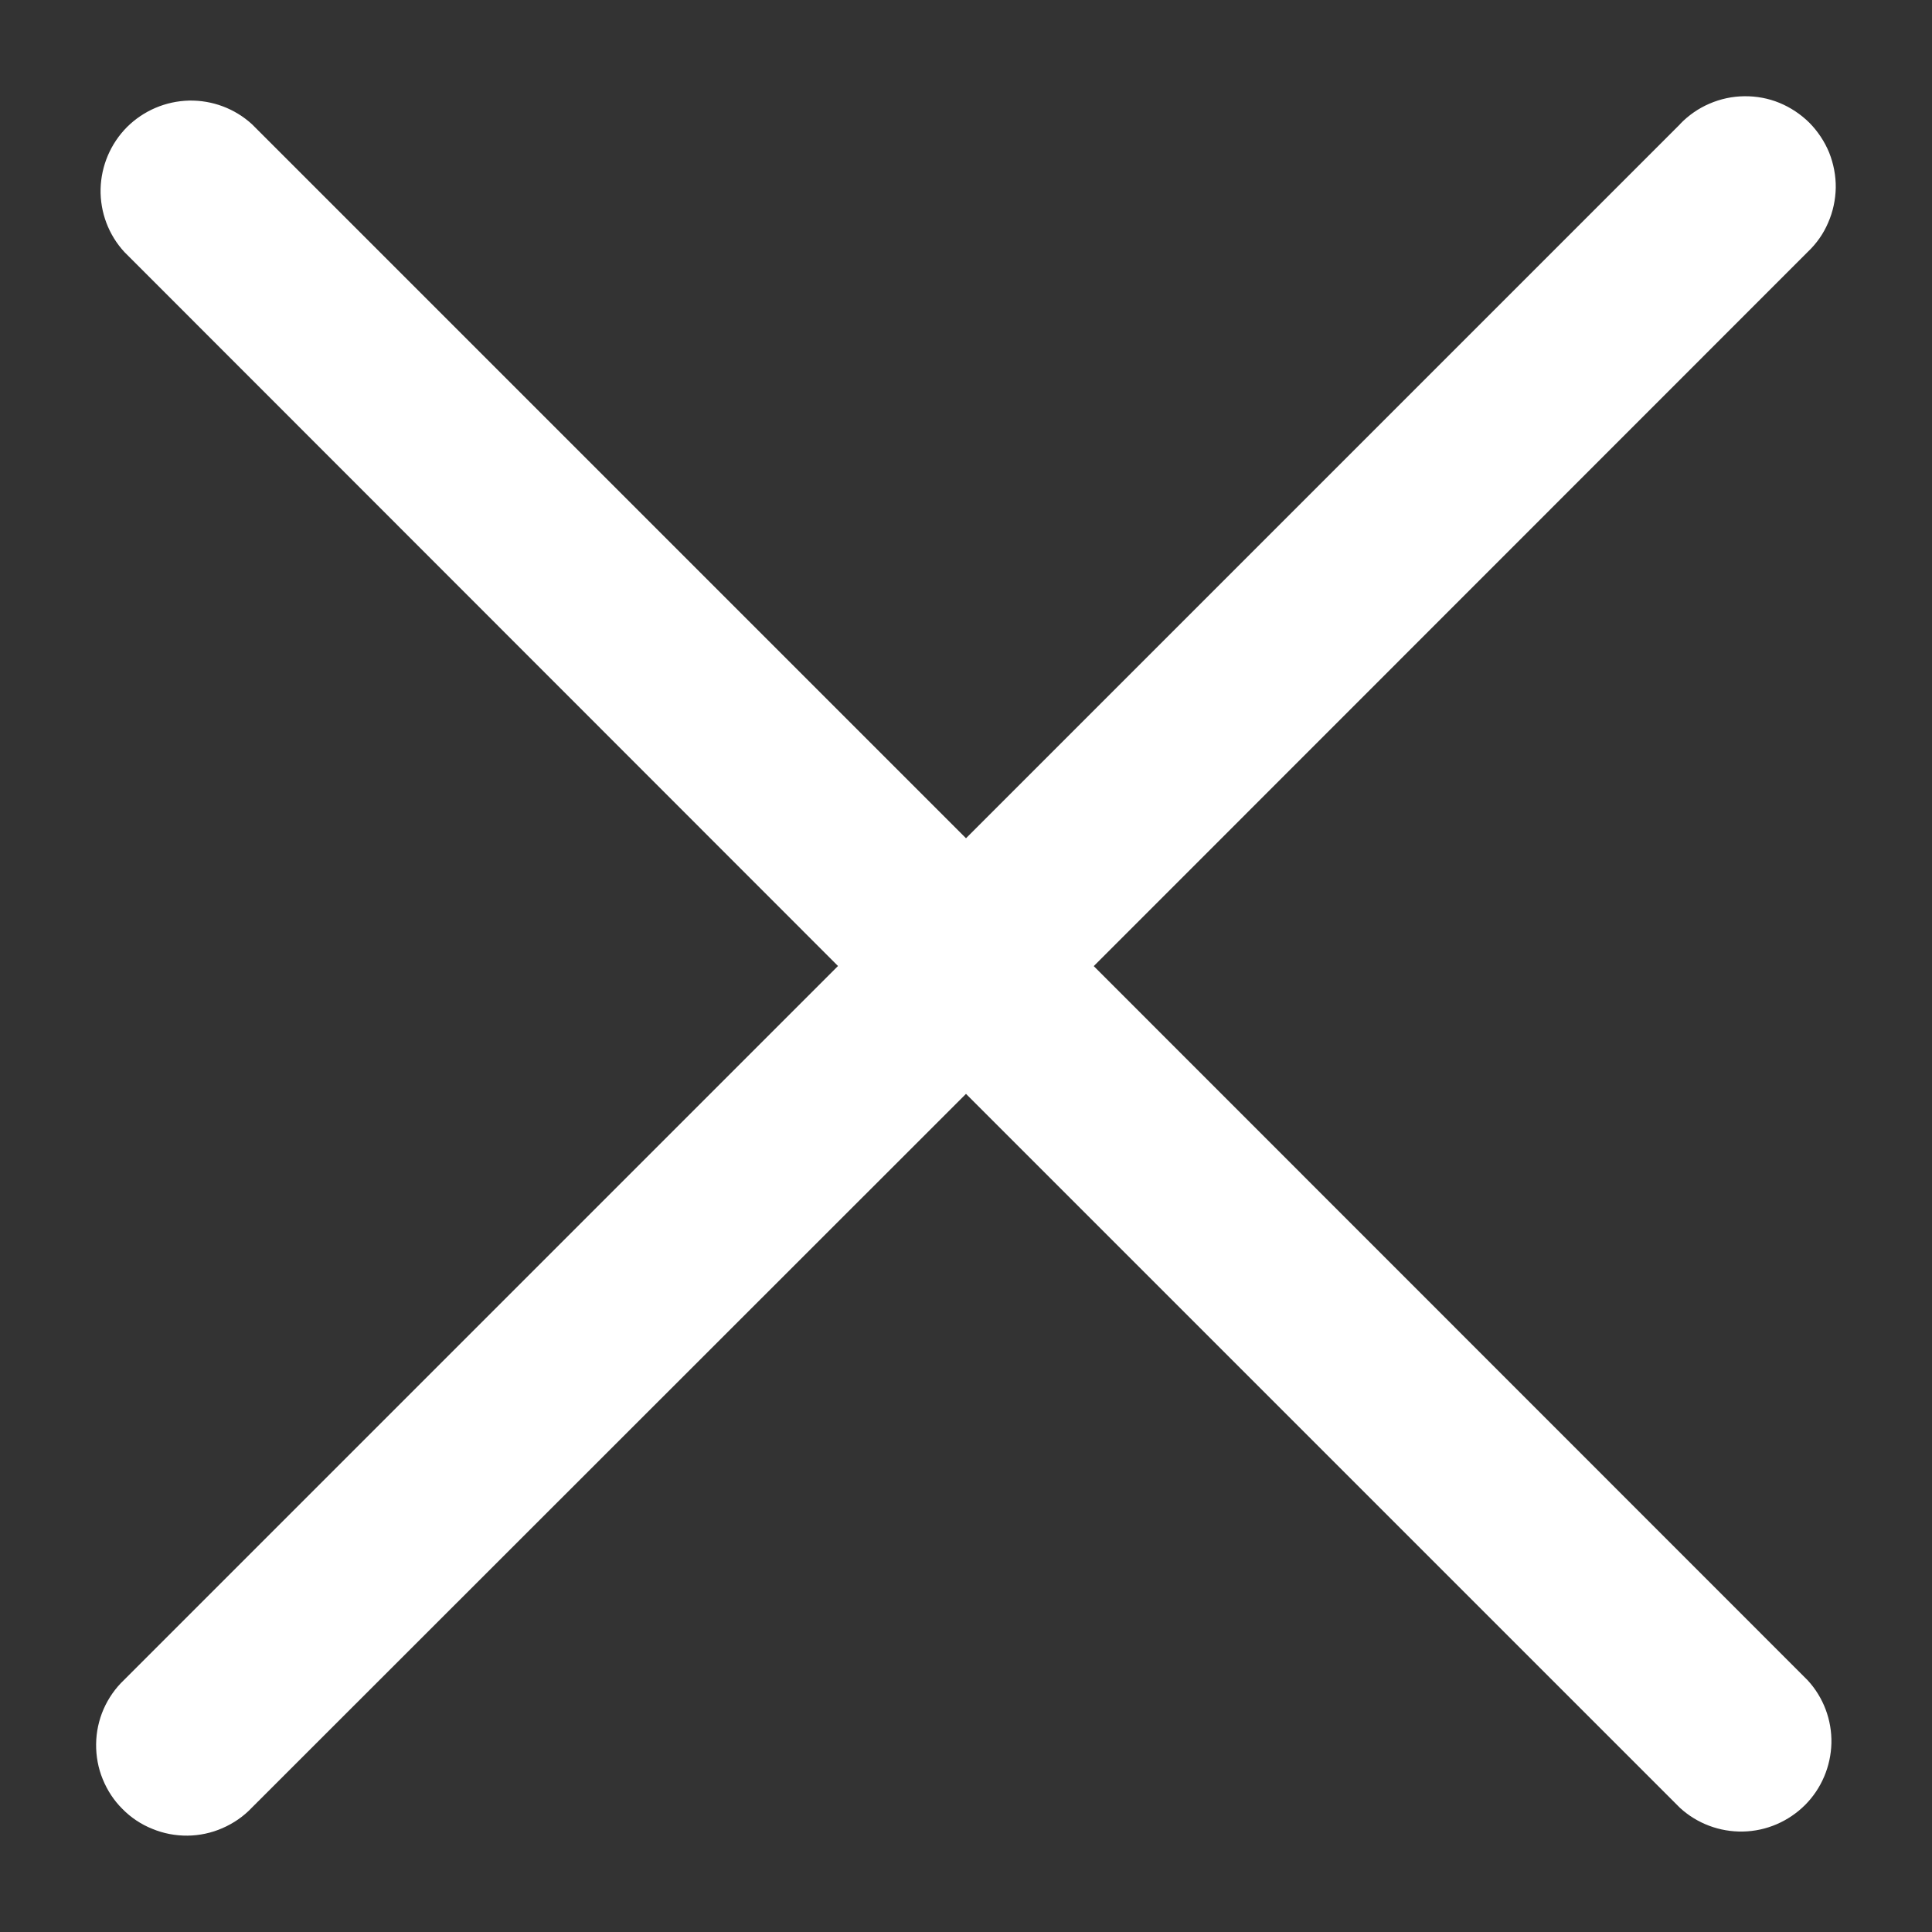 <svg width="16" height="16" viewBox="0 0 16 16" fill="none" xmlns="http://www.w3.org/2000/svg">
<rect x="0" y="0" width="16" height="16" fill="#333333" stroke="none"/>
<path d="M13.913 1.029L8 6.942L2.087 1.029C1.945 0.899 1.758 0.829 1.565 0.833C1.372 0.838 1.189 0.916 1.052 1.052C0.916 1.189 0.838 1.372 0.833 1.565C0.829 1.758 0.899 1.945 1.03 2.087L6.94 8L1.028 13.912C0.956 13.98 0.898 14.063 0.858 14.154C0.818 14.246 0.797 14.344 0.796 14.444C0.795 14.544 0.813 14.643 0.851 14.735C0.889 14.828 0.944 14.912 1.015 14.982C1.085 15.053 1.169 15.109 1.262 15.146C1.354 15.184 1.453 15.203 1.553 15.202C1.652 15.201 1.751 15.18 1.842 15.14C1.934 15.1 2.017 15.043 2.086 14.97L8 9.059L13.913 14.972C14.055 15.102 14.242 15.172 14.435 15.168C14.628 15.164 14.811 15.085 14.948 14.949C15.084 14.813 15.162 14.629 15.167 14.436C15.171 14.244 15.101 14.057 14.97 13.915L9.058 8.001L14.97 2.087C15.043 2.018 15.101 1.936 15.14 1.844C15.18 1.753 15.201 1.654 15.203 1.554C15.204 1.455 15.185 1.356 15.148 1.263C15.11 1.171 15.054 1.087 14.984 1.016C14.913 0.946 14.829 0.89 14.737 0.852C14.645 0.814 14.546 0.796 14.446 0.797C14.346 0.798 14.248 0.819 14.156 0.859C14.065 0.898 13.982 0.956 13.913 1.028V1.029Z" fill="white"/>
</svg>
